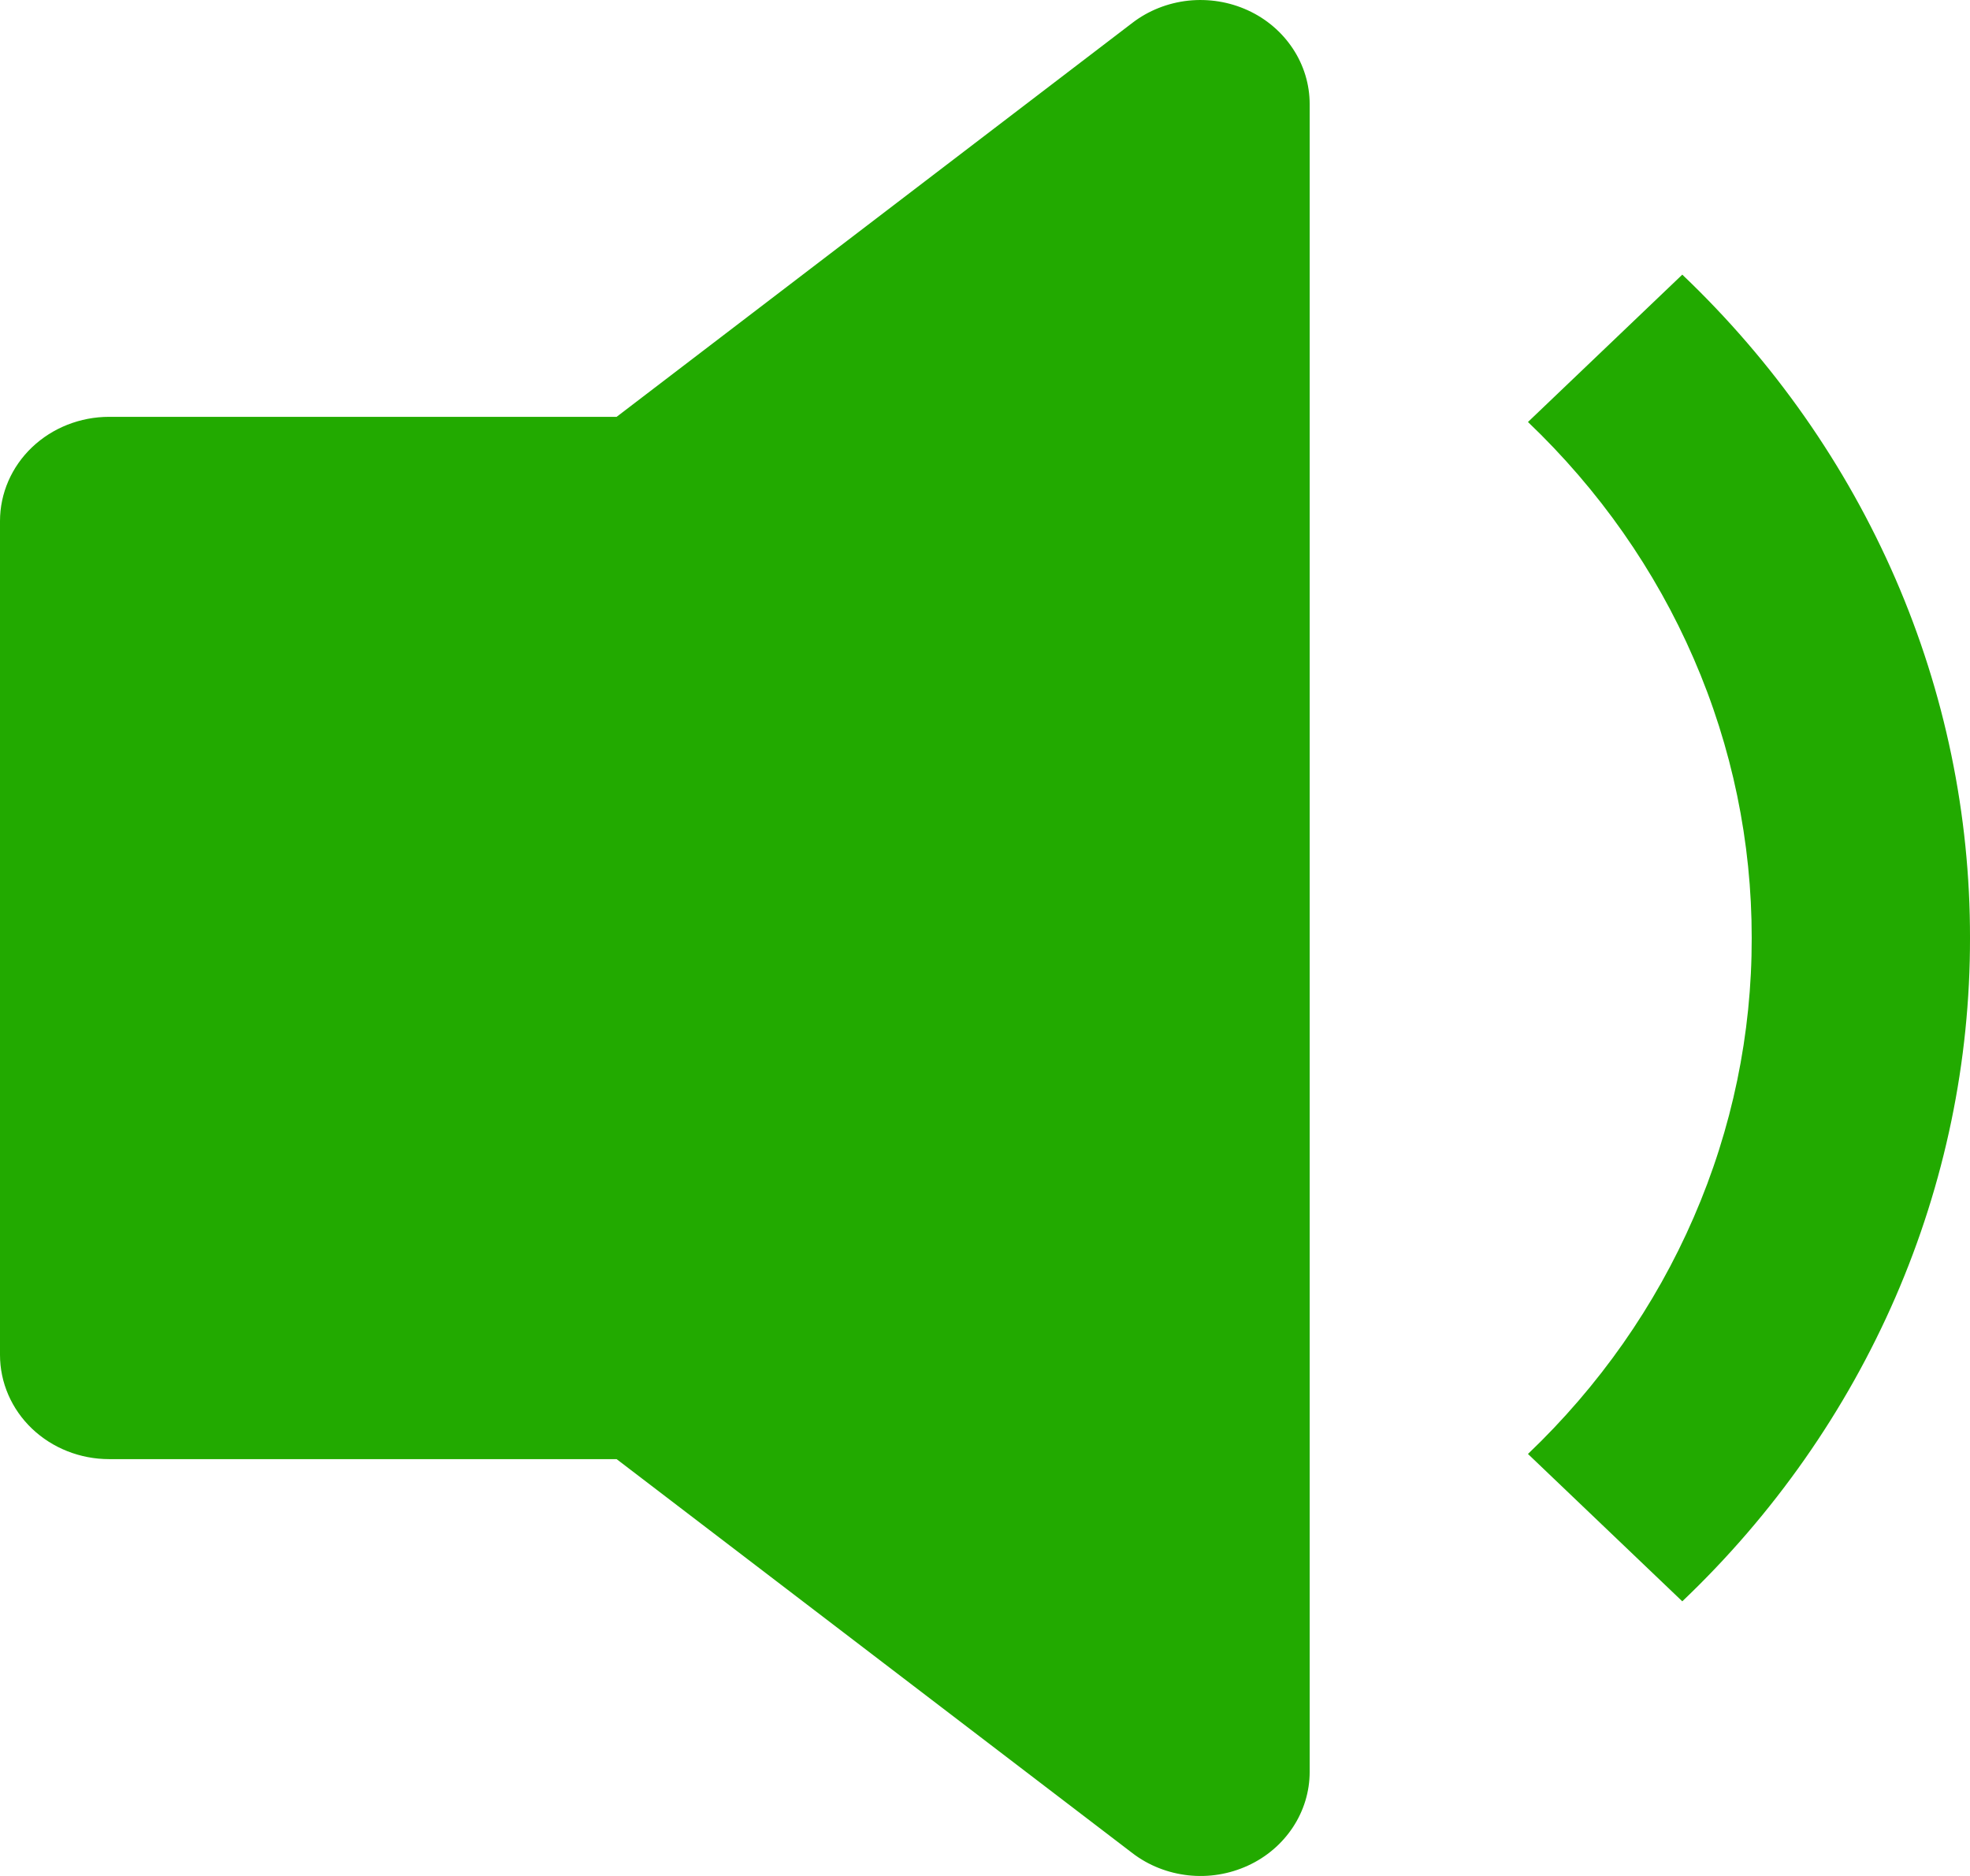 <svg width="21" height="20" viewBox="0 0 21 20" fill="none" xmlns="http://www.w3.org/2000/svg">
<path d="M13.961 1.11C13.961 0.901 13.899 0.696 13.782 0.519C13.665 0.342 13.499 0.2 13.302 0.11C13.104 0.019 12.884 -0.016 12.666 0.007C12.449 0.031 12.243 0.112 12.072 0.243L6.573 4.444H1.163C0.855 4.444 0.559 4.561 0.341 4.769C0.123 4.977 0 5.26 0 5.555V14.445C0 14.74 0.123 15.023 0.341 15.231C0.559 15.439 0.855 15.556 1.163 15.556H6.573L12.072 19.757C12.243 19.888 12.449 19.969 12.666 19.993C12.884 20.017 13.104 19.981 13.302 19.89C13.499 19.8 13.665 19.658 13.782 19.481C13.899 19.304 13.961 19.099 13.961 18.89V1.11ZM21 10C21.002 11.314 20.732 12.615 20.206 13.828C19.679 15.042 18.907 16.145 17.933 17.072L16.288 15.501C17.045 14.779 17.646 13.922 18.055 12.978C18.465 12.034 18.675 11.022 18.673 10C18.674 8.978 18.465 7.966 18.055 7.022C17.646 6.078 17.045 5.221 16.288 4.499L17.933 2.928C18.907 3.855 19.679 4.958 20.206 6.172C20.732 7.385 21.002 8.686 21 10Z" fill="#22AA00"/>
</svg>

